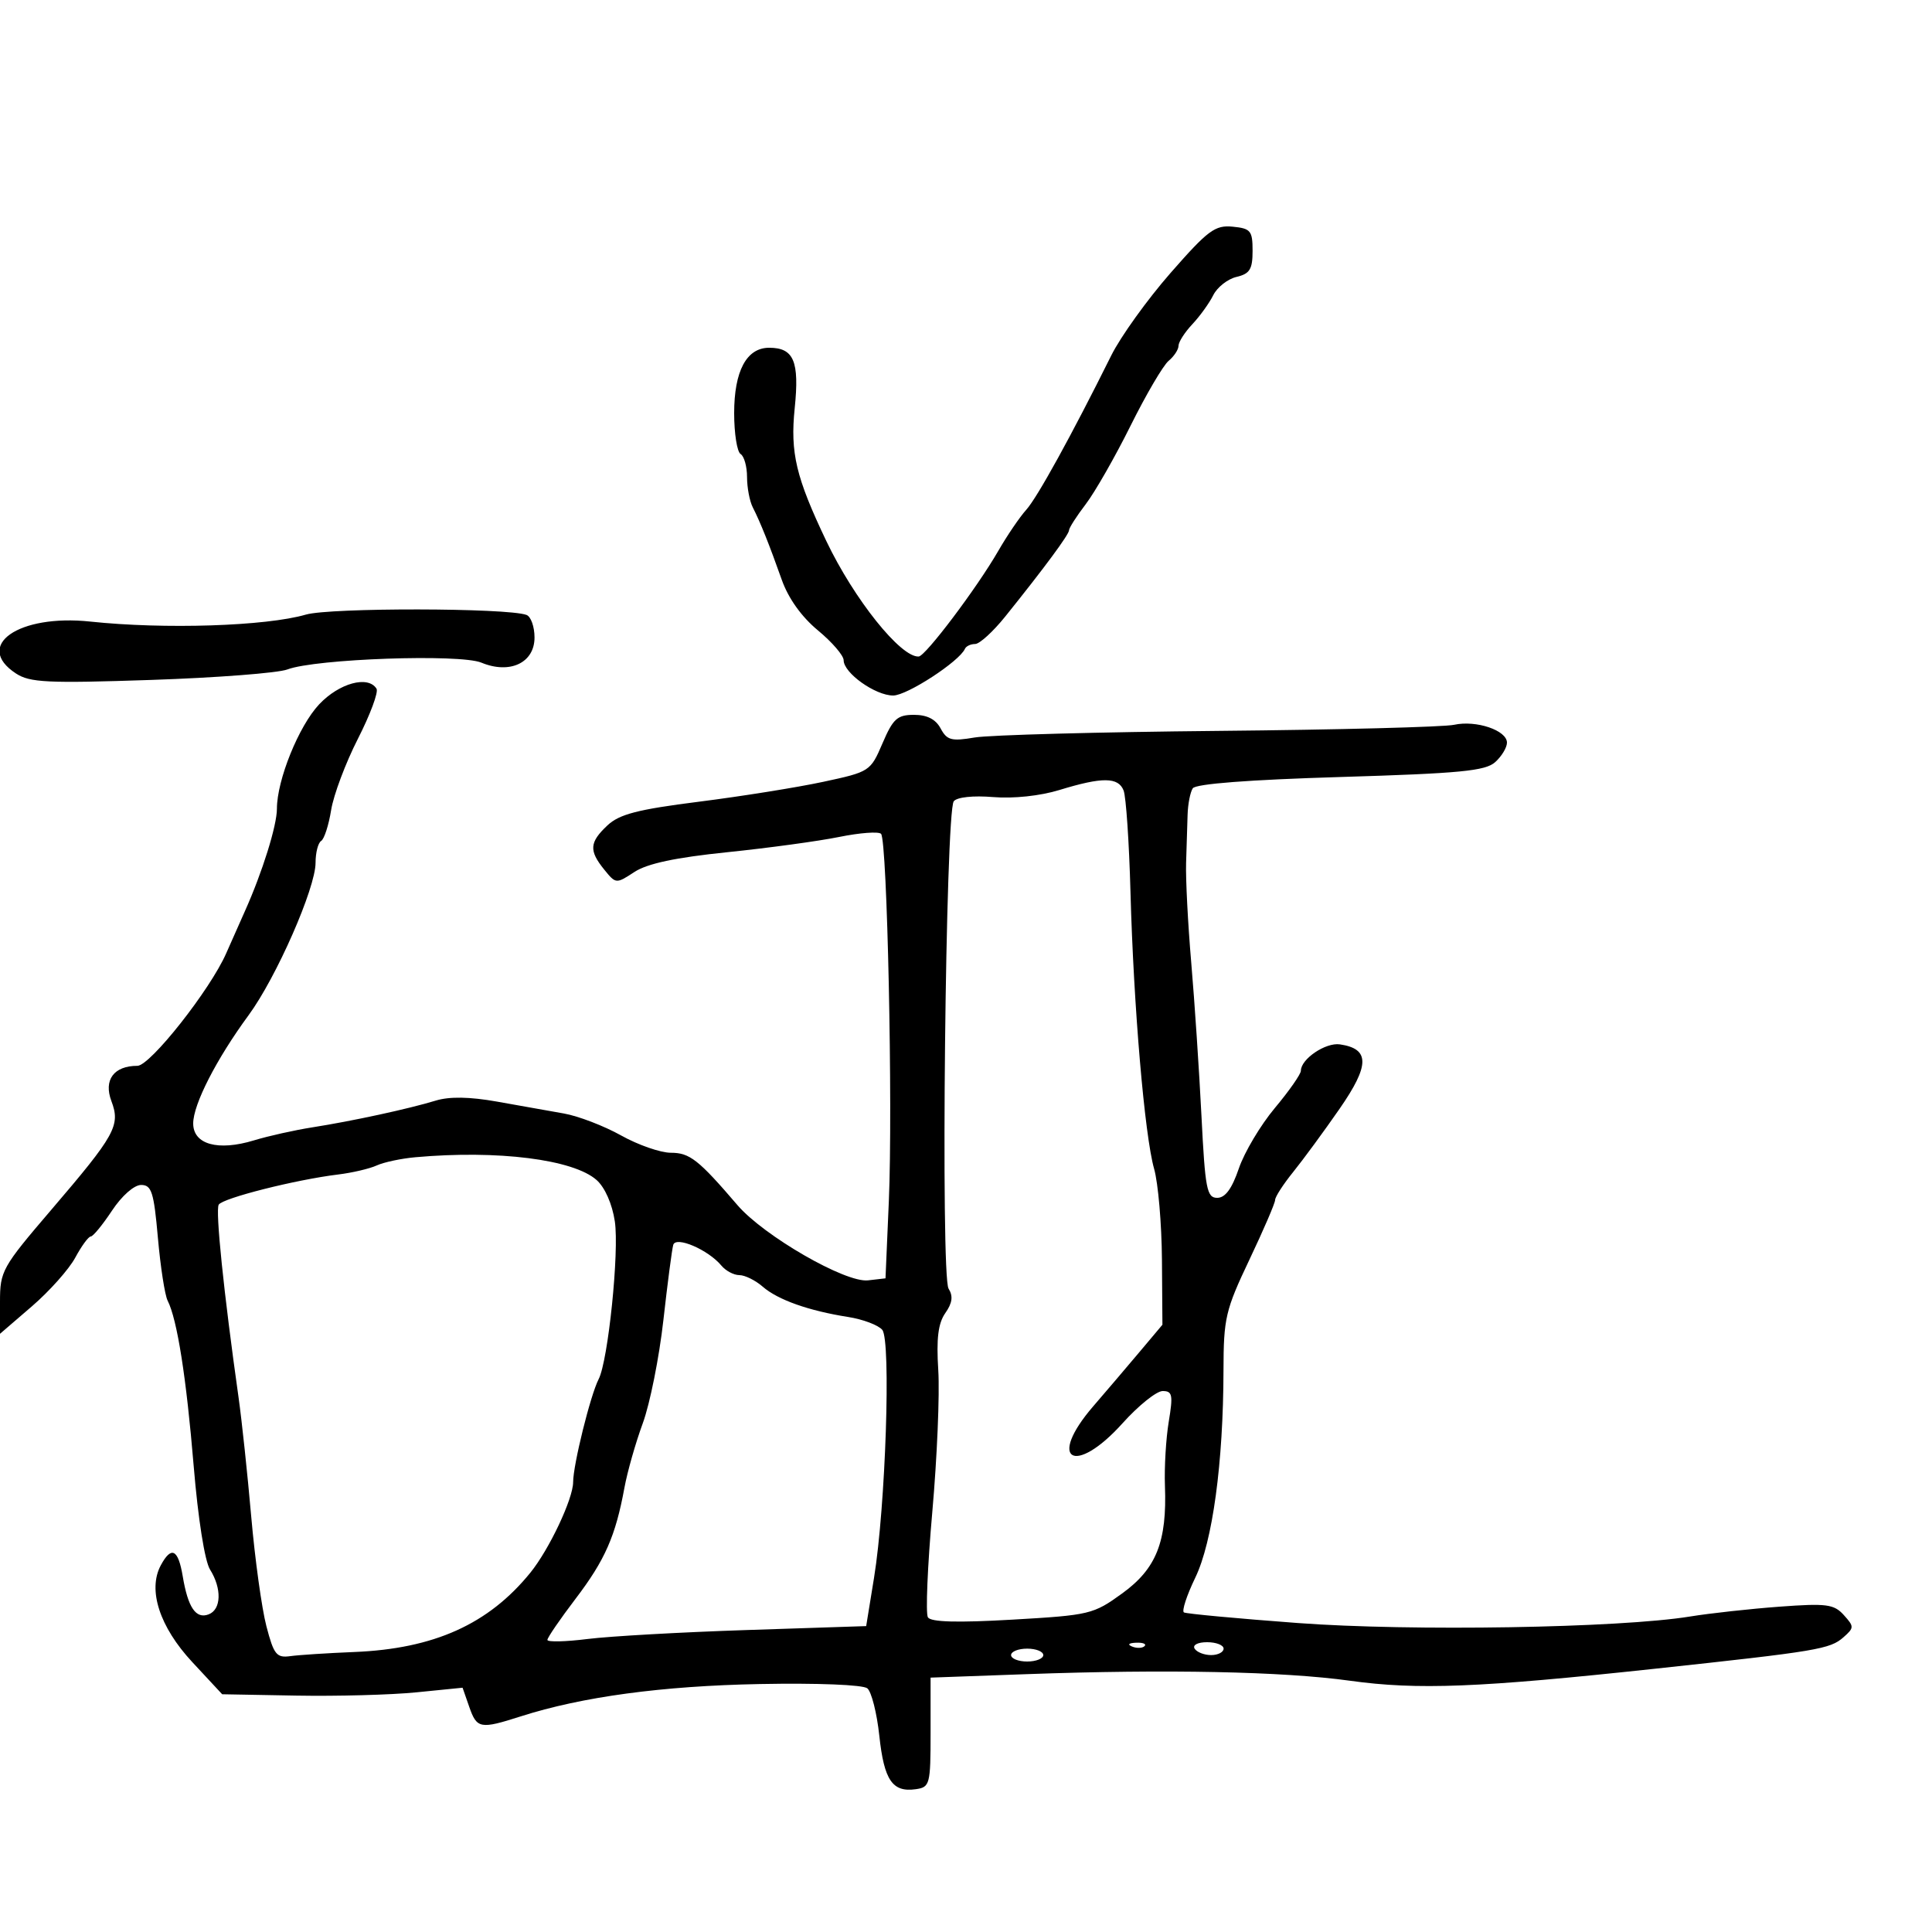 <svg xmlns="http://www.w3.org/2000/svg" width="300" height="300" viewBox="0 0 300 300" version="1.1">
  <defs/>
  <path d="M49.564,109.363 C52.675,106.065 57.168,104.845 58.467,106.947 C58.789,107.468 57.488,110.965 55.575,114.719 C53.662,118.472 51.791,123.456 51.417,125.794 C51.043,128.132 50.346,130.286 49.869,130.581 C49.391,130.876 49,132.402 49,133.97 C49,137.913 42.912,151.771 38.601,157.642 C33.601,164.45 30,171.486 30,174.448 C30,177.707 33.848,178.778 39.44,177.075 C41.673,176.395 45.75,175.486 48.5,175.054 C54.736,174.075 63.5,172.175 67.668,170.899 C69.791,170.25 72.925,170.301 77.168,171.056 C80.651,171.675 85.332,172.507 87.571,172.905 C89.809,173.303 93.804,174.837 96.447,176.314 C99.089,177.791 102.566,179 104.171,179 C107.098,179 108.474,180.082 114.5,187.119 C118.601,191.908 131.278,199.217 134.783,198.813 L137.5,198.5 L138.019,186.5 C138.65,171.904 137.769,130.436 136.807,129.474 C136.426,129.093 133.501,129.312 130.307,129.961 C127.113,130.61 119.299,131.676 112.941,132.33 C104.89,133.158 100.512,134.09 98.514,135.399 C95.668,137.264 95.63,137.261 93.822,135.029 C91.431,132.075 91.523,130.797 94.318,128.171 C96.176,126.425 99.004,125.694 108.568,124.484 C115.131,123.654 123.795,122.268 127.822,121.403 C135.056,119.85 135.166,119.779 137.036,115.416 C138.673,111.596 139.334,111 141.929,111 C143.959,111 145.295,111.683 146.06,113.113 C147.041,114.945 147.741,115.131 151.345,114.518 C153.63,114.129 170.672,113.668 189.215,113.493 C207.758,113.318 224.218,112.891 225.791,112.546 C229.22,111.793 234,113.408 234,115.32 C234,116.074 233.181,117.431 232.18,118.337 C230.657,119.716 226.733,120.093 208.14,120.653 C193.919,121.08 185.664,121.713 185.21,122.41 C184.819,123.01 184.459,124.85 184.409,126.5 C184.359,128.15 184.254,131.525 184.176,134 C184.098,136.475 184.458,143.45 184.977,149.5 C185.496,155.55 186.208,166.238 186.561,173.25 C187.133,184.638 187.394,186 189.007,186 C190.256,186 191.291,184.595 192.368,181.435 C193.223,178.924 195.74,174.699 197.962,172.046 C200.183,169.393 202,166.792 202,166.266 C202,164.44 205.848,161.841 208.065,162.17 C212.724,162.86 212.709,165.397 208.008,172.175 C205.595,175.654 202.356,180.065 200.811,181.978 C199.265,183.891 198,185.848 198,186.328 C198,186.808 196.2,190.989 194,195.619 C190.29,203.429 189.999,204.671 189.983,212.769 C189.954,227.185 188.292,239.405 185.601,244.982 C184.271,247.739 183.479,250.166 183.841,250.376 C184.204,250.585 192.15,251.325 201.5,252.021 C219.092,253.33 251.483,252.793 262.433,251.011 C265.527,250.507 271.775,249.82 276.317,249.484 C283.624,248.944 284.774,249.093 286.296,250.774 C287.924,252.573 287.922,252.759 286.258,254.229 C284.163,256.08 282.246,256.4 257,259.118 C229.592,262.067 220.124,262.44 209.624,260.984 C199.23,259.543 181.208,259.175 159.447,259.961 L144.5,260.5 L144.5,269 C144.5,277.114 144.395,277.515 142.195,277.827 C138.577,278.34 137.28,276.438 136.541,269.534 C136.163,266.008 135.324,262.691 134.677,262.162 C133.999,261.608 126.925,261.325 118,261.496 C102.823,261.787 90.387,263.468 80.866,266.516 C74.564,268.534 74.049,268.439 72.862,265.034 L71.828,262.068 L64.664,262.784 C60.724,263.178 52.325,263.406 46,263.292 L34.5,263.083 L29.843,258.073 C24.785,252.631 22.917,246.893 24.96,243.075 C26.599,240.012 27.667,240.536 28.372,244.75 C29.187,249.627 30.418,251.437 32.399,250.677 C34.368,249.921 34.468,246.677 32.613,243.715 C31.795,242.41 30.754,235.823 30.079,227.682 C28.937,213.912 27.516,204.884 26.029,201.96 C25.598,201.113 24.918,196.725 24.519,192.21 C23.889,185.096 23.541,184 21.91,184 C20.823,184 18.911,185.688 17.381,188 C15.925,190.2 14.446,192 14.095,192 C13.743,192 12.659,193.478 11.686,195.284 C10.714,197.09 7.686,200.49 4.959,202.84 L0,207.111 L0,202.135 C0,197.365 0.327,196.777 7.928,187.898 C17.919,176.227 18.728,174.767 17.3,170.983 C16.059,167.695 17.674,165.5 21.335,165.5 C23.326,165.5 32.672,153.651 35.137,148 C35.737,146.625 37.035,143.7 38.022,141.5 C40.736,135.451 43,128.211 43,125.58 C43,121.12 46.401,112.717 49.564,109.363 Z M164.5,122.673 C161.526,123.585 157.367,124.029 154.234,123.77 C151.125,123.512 148.614,123.777 148.102,124.416 C146.816,126.025 146.046,198.1 147.293,200.098 C148.023,201.267 147.882,202.33 146.789,203.89 C145.674,205.483 145.383,207.839 145.695,212.779 C145.928,216.476 145.511,226.375 144.767,234.778 C144.024,243.181 143.717,250.542 144.084,251.136 C144.543,251.879 148.633,251.992 157.19,251.498 C169.224,250.804 169.781,250.671 174.27,247.413 C179.562,243.573 181.221,239.391 180.892,230.725 C180.783,227.851 181.049,223.363 181.483,220.75 C182.171,216.607 182.05,216 180.539,216 C179.585,216 176.783,218.25 174.31,221 C166.871,229.274 162.514,226.766 169.75,218.375 C171.813,215.984 175.075,212.155 177,209.866 L180.5,205.706 L180.426,195.603 C180.385,190.046 179.839,183.7 179.212,181.5 C177.735,176.32 176.021,156.245 175.54,138.5 C175.331,130.8 174.851,123.713 174.473,122.75 C173.648,120.648 171.166,120.628 164.5,122.673 Z M64.5,179.695 C62.3,179.892 59.6,180.466 58.5,180.97 C57.4,181.474 54.7,182.107 52.5,182.376 C45.898,183.184 34.594,186.039 33.964,187.058 C33.425,187.93 34.736,200.673 37.044,217 C37.549,220.575 38.434,228.9 39.011,235.5 C39.587,242.1 40.645,249.75 41.362,252.5 C42.518,256.935 42.938,257.462 45.083,257.164 C46.412,256.979 50.875,256.691 55,256.523 C67.391,256.021 75.868,252.203 82.356,244.203 C85.277,240.601 88.991,232.738 88.996,230.144 C89.001,227.45 91.683,216.623 92.958,214.152 C94.436,211.287 96.174,194.341 95.47,189.652 C95.068,186.967 93.932,184.386 92.648,183.242 C89.046,180.029 77.292,178.548 64.5,179.695 Z M104.542,193.301 C104.346,193.961 103.657,199.225 103.009,205 C102.362,210.775 100.923,217.975 99.812,221 C98.7,224.025 97.419,228.525 96.964,231 C95.581,238.533 93.948,242.246 89.377,248.251 C86.97,251.415 85,254.291 85,254.644 C85,254.996 87.813,254.932 91.25,254.501 C94.688,254.07 105.825,253.443 116,253.109 L134.5,252.5 L135.719,245 C137.519,233.928 138.376,208.158 137,206.5 C136.387,205.761 133.998,204.86 131.692,204.498 C125.574,203.537 120.784,201.838 118.436,199.795 C117.3,198.808 115.668,198 114.808,198 C113.948,198 112.692,197.334 112.017,196.521 C109.976,194.061 104.958,191.9 104.542,193.301 Z M181.762,42.386 C187.575,35.747 188.67,34.931 191.409,35.199 C194.209,35.472 194.5,35.825 194.5,38.955 C194.5,41.813 194.07,42.511 192.008,42.998 C190.637,43.322 189.012,44.596 188.397,45.831 C187.782,47.065 186.316,49.1 185.139,50.352 C183.963,51.604 183,53.107 183,53.692 C183,54.277 182.309,55.329 181.464,56.03 C180.619,56.731 177.963,61.259 175.562,66.09 C173.161,70.922 170.027,76.409 168.598,78.282 C167.169,80.156 166,81.98 166,82.336 C166,82.997 162.184,88.158 156.081,95.75 C154.202,98.088 152.103,100 151.416,100 C150.729,100 150.017,100.337 149.833,100.75 C148.96,102.716 140.84,108 138.693,108 C135.912,108 131,104.501 131,102.521 C131,101.787 129.2,99.698 127.001,97.879 C124.465,95.781 122.414,92.912 121.395,90.036 C119.456,84.561 118.066,81.088 116.883,78.764 C116.397,77.809 116,75.698 116,74.073 C116,72.448 115.55,70.84 115,70.5 C114.45,70.16 114,67.309 114,64.163 C114,57.603 115.926,54 119.434,54 C123.267,54 124.149,56.089 123.401,63.394 C122.691,70.319 123.597,74.126 128.305,84 C132.62,93.05 139.883,102.13 142.658,101.943 C143.728,101.871 151.71,91.276 155.012,85.544 C156.393,83.146 158.346,80.276 159.351,79.165 C161.055,77.282 166.381,67.615 172.562,55.187 C174.016,52.265 178.156,46.504 181.762,42.386 Z M47.5,95.434 C51.268,94.34 78.712,94.379 81.75,95.483 C82.438,95.733 83,97.312 83,98.993 C83,102.923 79.177,104.73 74.745,102.894 C71.404,101.511 48.979,102.297 44.629,103.951 C43.173,104.504 33.651,105.237 23.47,105.58 C7.374,106.121 4.634,105.99 2.479,104.578 C-4.133,100.246 2.886,95.335 14,96.516 C25.54,97.742 41.305,97.233 47.5,95.434 Z M157,257 C157,257.55 158.125,258 159.5,258 C160.875,258 162,257.55 162,257 C162,256.45 160.875,256 159.5,256 C158.125,256 157,256.45 157,257 Z M185.5,256 C185.84,256.55 186.991,257 188.059,257 C189.127,257 190,256.55 190,256 C190,255.45 188.848,255 187.441,255 C185.99,255 185.149,255.433 185.5,256 Z M175.813,255.683 C176.534,255.972 177.397,255.936 177.729,255.604 C178.061,255.272 177.471,255.036 176.417,255.079 C175.252,255.127 175.015,255.364 175.813,255.683 Z"/>
</svg>

